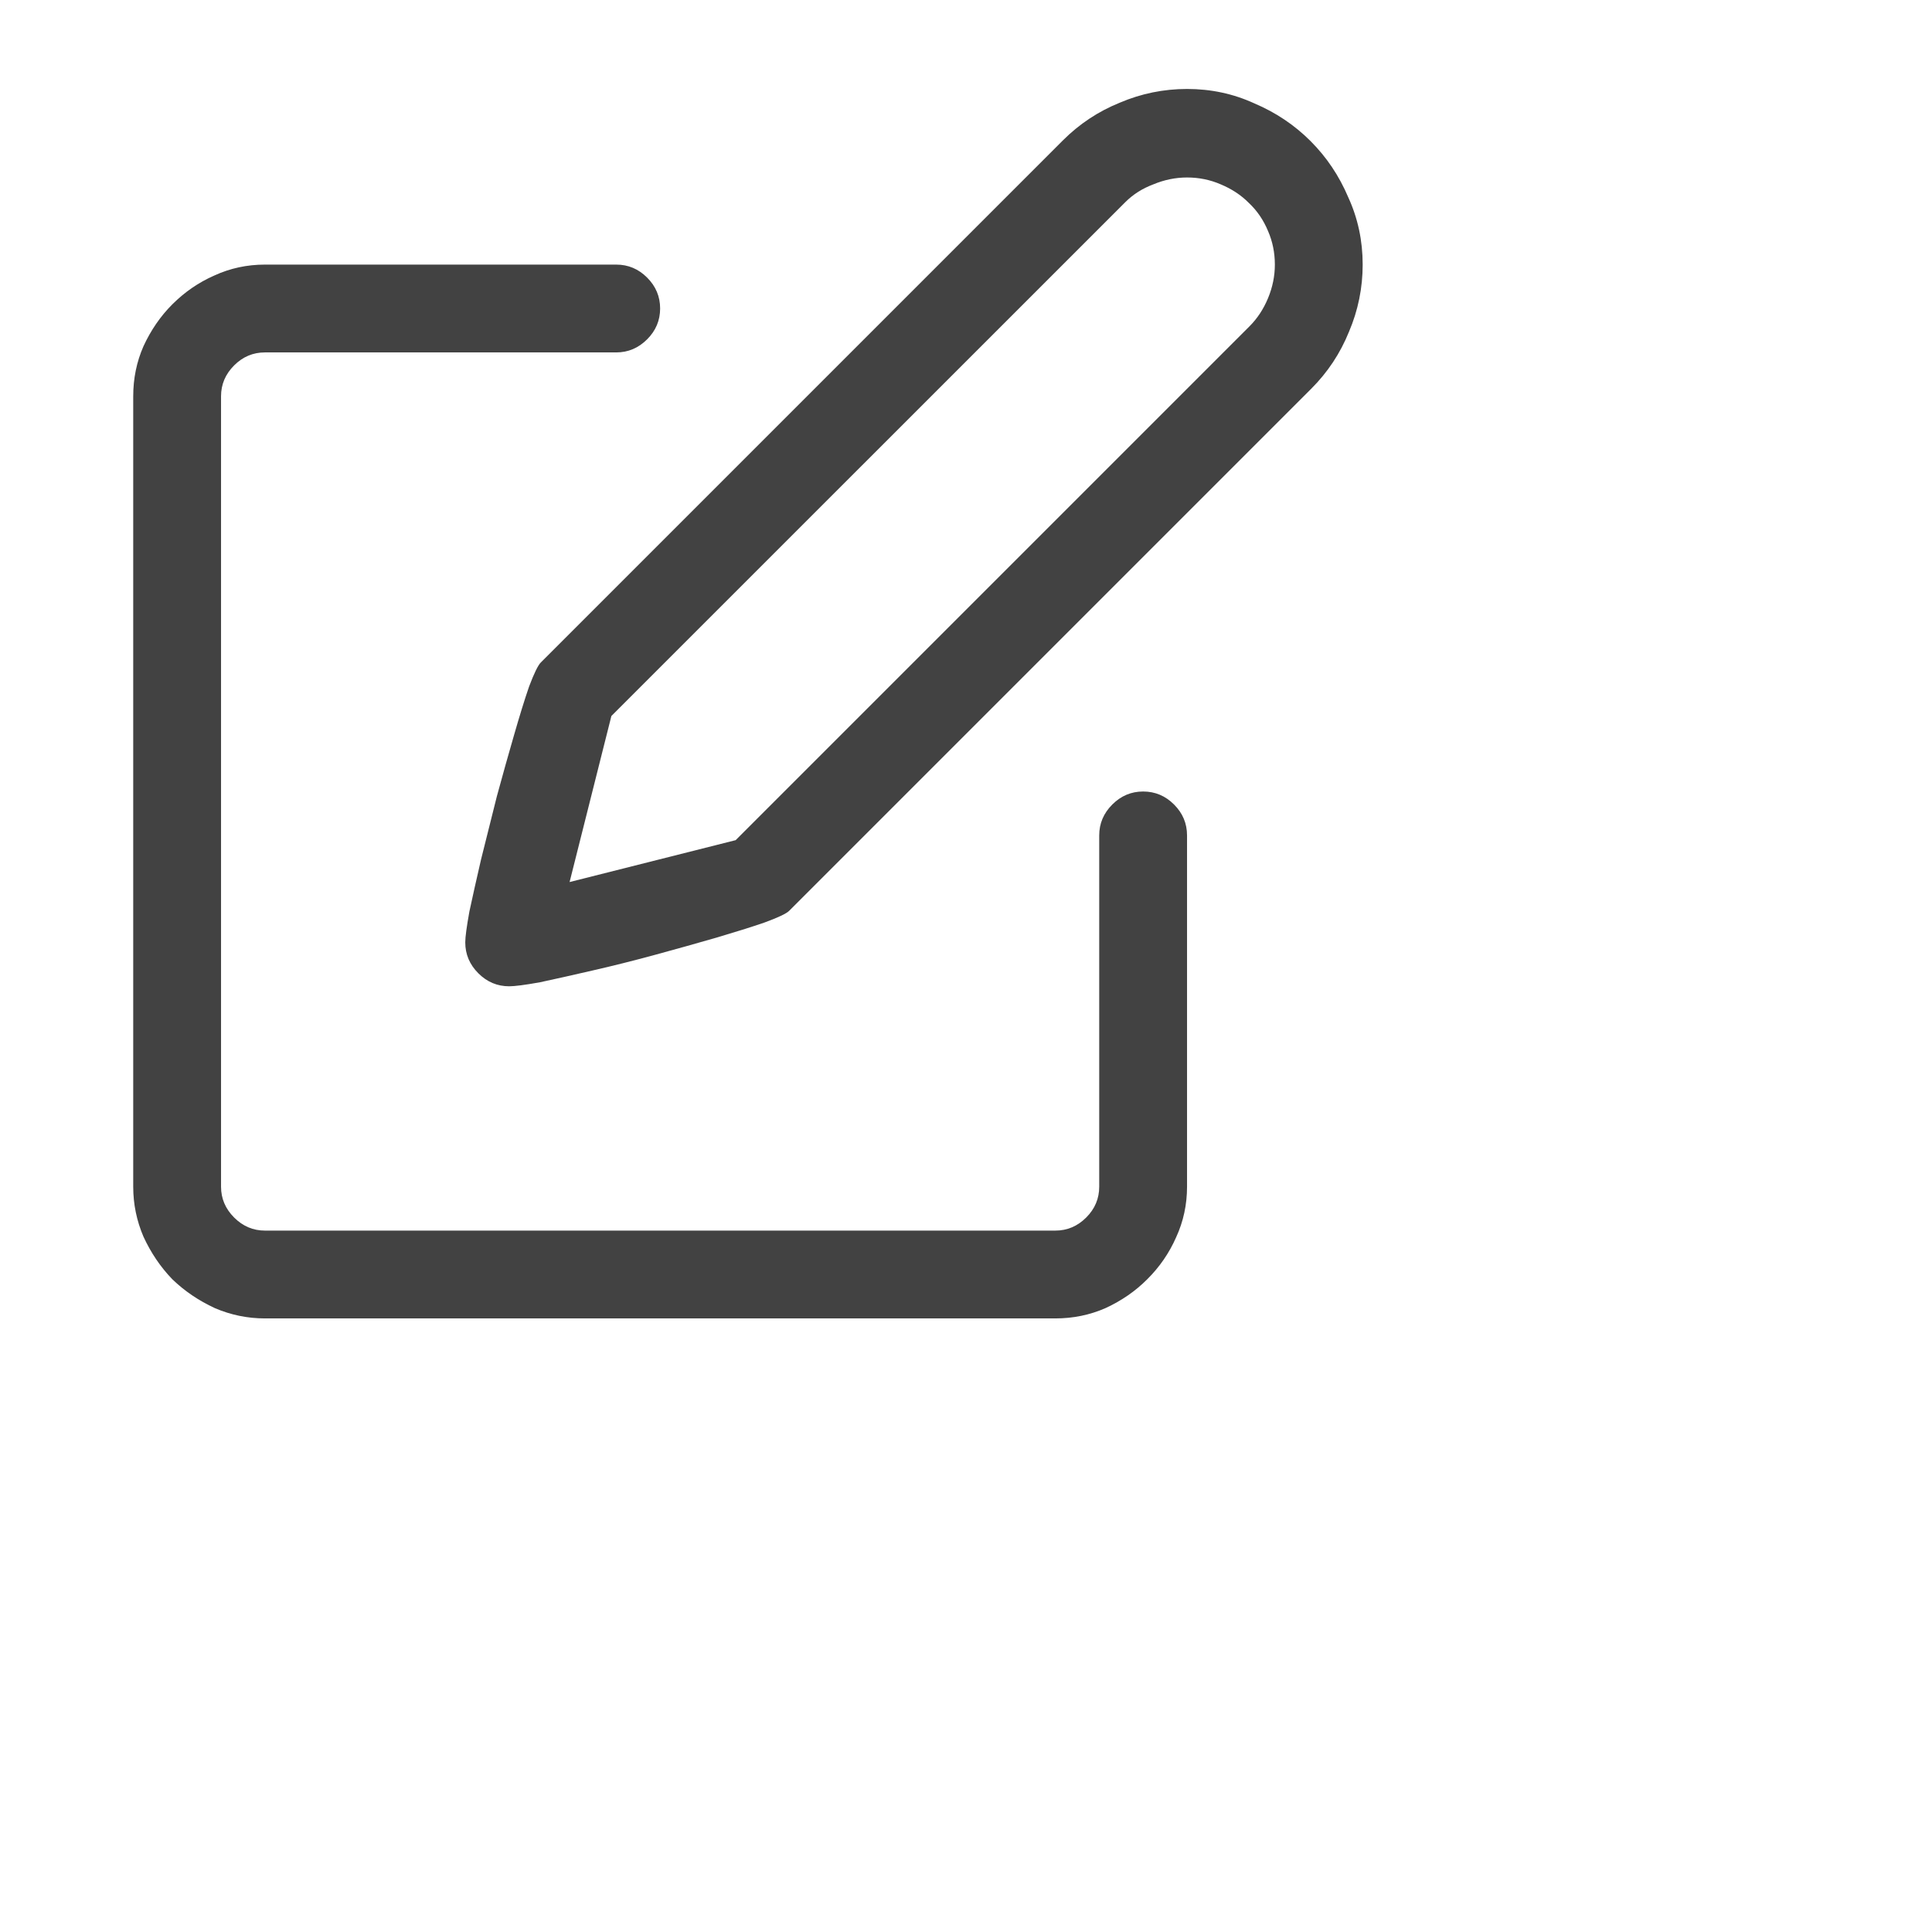 <svg width="22" height="22" viewBox="0 0 22 22" fill="none" xmlns="http://www.w3.org/2000/svg">
<path d="M7.017 3.013C7.153 3.013 7.27 3.062 7.369 3.161C7.468 3.26 7.517 3.377 7.517 3.513C7.517 3.648 7.468 3.765 7.369 3.864C7.27 3.963 7.153 4.013 7.017 4.013H3.017C2.882 4.013 2.765 4.062 2.666 4.161C2.567 4.26 2.517 4.377 2.517 4.513V13.513C2.517 13.648 2.567 13.765 2.666 13.864C2.765 13.963 2.882 14.013 3.017 14.013H12.017C12.153 14.013 12.27 13.963 12.369 13.864C12.468 13.765 12.517 13.648 12.517 13.513V9.513C12.517 9.377 12.567 9.26 12.666 9.161C12.765 9.062 12.882 9.013 13.017 9.013C13.153 9.013 13.27 9.062 13.369 9.161C13.468 9.26 13.517 9.377 13.517 9.513V13.513C13.517 13.716 13.476 13.909 13.392 14.091C13.314 14.268 13.205 14.427 13.064 14.567C12.929 14.703 12.77 14.812 12.588 14.896C12.41 14.974 12.22 15.013 12.017 15.013H3.017C2.819 15.013 2.629 14.974 2.447 14.896C2.265 14.812 2.103 14.703 1.962 14.567C1.827 14.427 1.718 14.265 1.634 14.083C1.556 13.901 1.517 13.711 1.517 13.513V4.513C1.517 4.31 1.556 4.119 1.634 3.942C1.718 3.76 1.827 3.601 1.962 3.466C2.103 3.325 2.262 3.216 2.439 3.138C2.621 3.054 2.814 3.013 3.017 3.013H7.017ZM13.517 1.013C13.788 1.013 14.043 1.067 14.283 1.177C14.528 1.281 14.741 1.424 14.923 1.606C15.106 1.789 15.249 2.002 15.353 2.247C15.463 2.487 15.517 2.742 15.517 3.013C15.517 3.278 15.465 3.534 15.361 3.778C15.262 4.023 15.119 4.239 14.931 4.427L8.986 10.372C8.955 10.403 8.861 10.448 8.705 10.505C8.554 10.557 8.371 10.614 8.158 10.677C7.944 10.739 7.712 10.804 7.462 10.872C7.212 10.94 6.973 11 6.744 11.052C6.52 11.104 6.322 11.148 6.15 11.185C5.978 11.216 5.861 11.231 5.798 11.231C5.663 11.231 5.546 11.182 5.447 11.083C5.348 10.984 5.298 10.867 5.298 10.731C5.298 10.669 5.314 10.552 5.345 10.38C5.382 10.208 5.426 10.01 5.478 9.786C5.535 9.557 5.595 9.317 5.658 9.067C5.726 8.817 5.791 8.586 5.853 8.372C5.916 8.153 5.973 7.968 6.025 7.817C6.082 7.666 6.127 7.575 6.158 7.544L12.103 1.599C12.291 1.411 12.507 1.268 12.752 1.169C12.996 1.065 13.252 1.013 13.517 1.013ZM13.517 2.021C13.387 2.021 13.259 2.047 13.134 2.099C13.009 2.146 12.903 2.213 12.814 2.302L6.962 8.153L6.486 10.044L8.377 9.567L14.228 3.716C14.317 3.627 14.387 3.521 14.439 3.396C14.491 3.271 14.517 3.143 14.517 3.013C14.517 2.877 14.491 2.75 14.439 2.63C14.387 2.505 14.314 2.398 14.22 2.31C14.132 2.221 14.025 2.151 13.9 2.099C13.78 2.047 13.653 2.021 13.517 2.021Z" fill="#424242"/>
</svg>
